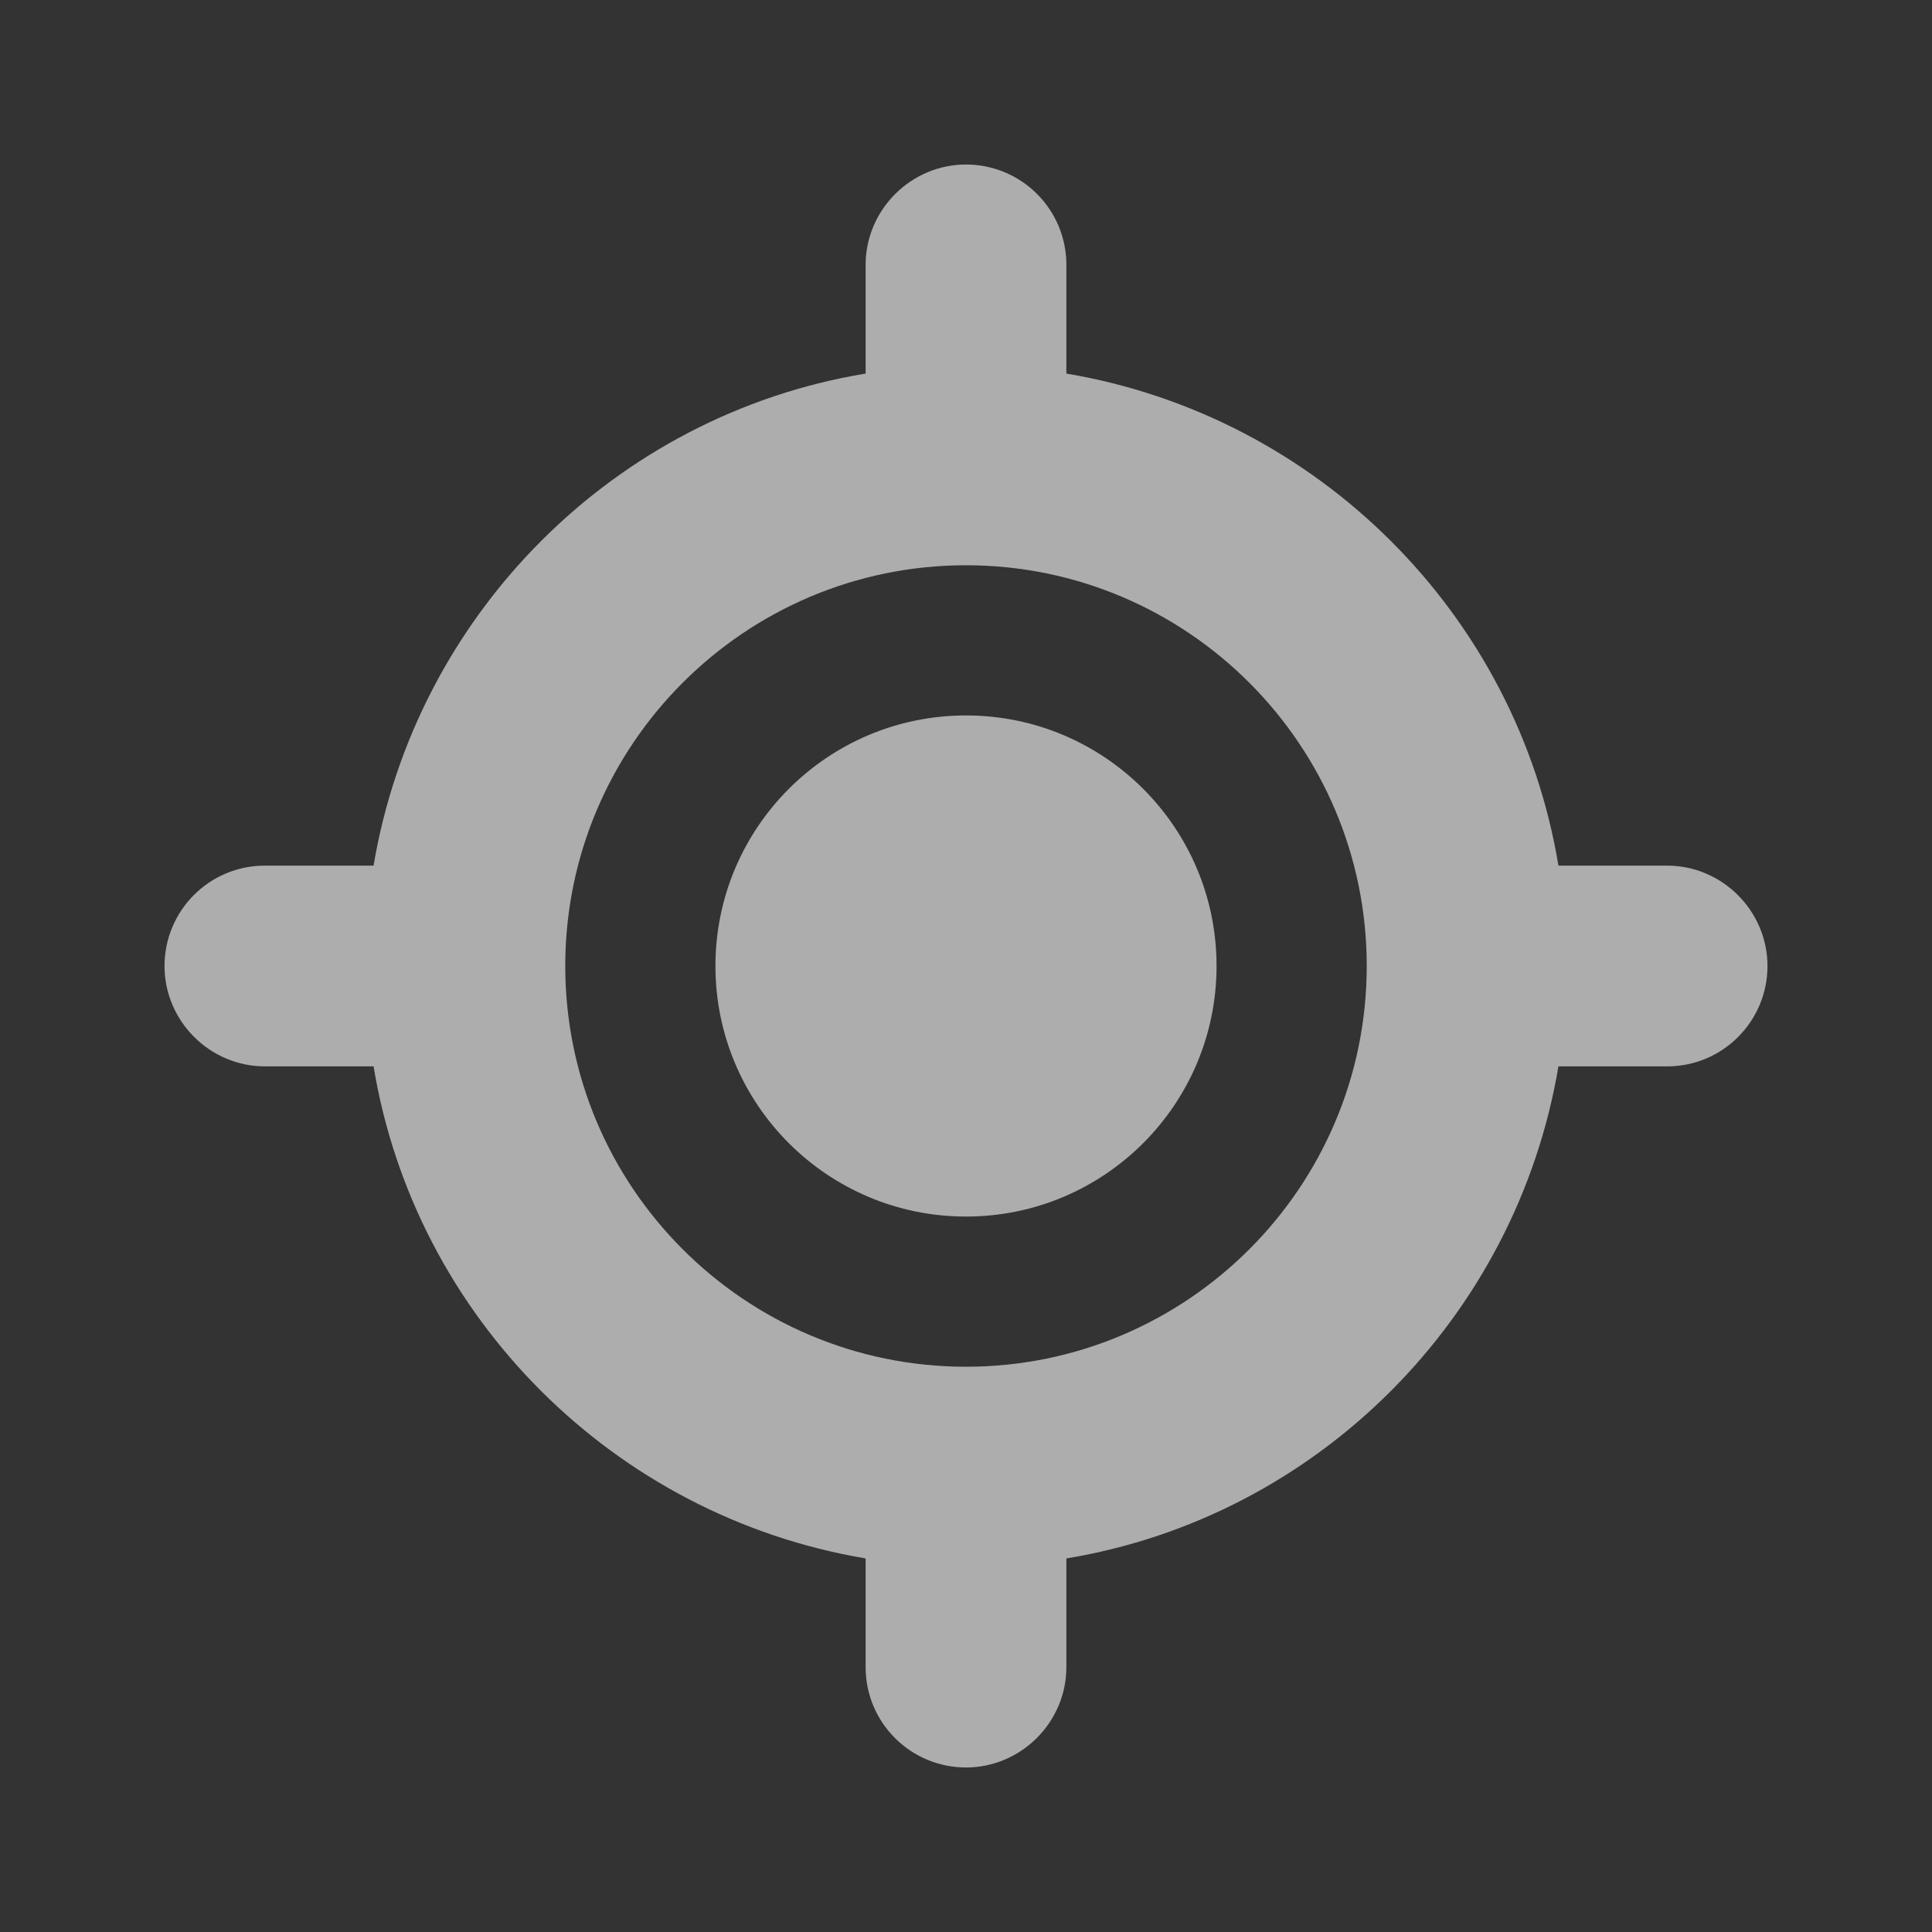 <?xml version="1.0" encoding="UTF-8"?>
<svg id="svg2" xmlns="http://www.w3.org/2000/svg" version="1.1" xmlns:cc="http://creativecommons.org/ns#" xmlns:dc="http://purl.org/dc/elements/1.1/" xmlns:inkscape="http://www.inkscape.org/namespaces/inkscape" xmlns:rdf="http://www.w3.org/1999/02/22-rdf-syntax-ns#" xmlns:sodipodi="http://sodipodi.sourceforge.net/DTD/sodipodi-0.dtd" xmlns:svg="http://www.w3.org/2000/svg" viewBox="0 0 256 256">
  <rect x="0" y="0" width="256" height="256" fill="#333333" stroke="none"/>
  <defs>
    <style>
      .cls-1 {
        fill: #fff;
        stroke-width: 0px;
      }

      .cls-2 {
        isolation: isolate;
        opacity: .6;
      }
    </style>
  </defs>
  <sodipodi:namedview id="base" bordercolor="#666666" borderopacity="1.0" inkscape:current-layer="layer1" inkscape:cx="1.9926786" inkscape:cy="23.803468" inkscape:document-units="px" inkscape:pageopacity="0.0" inkscape:pageshadow="2" inkscape:window-height="698" inkscape:window-maximized="1" inkscape:window-width="1366" inkscape:window-x="-4" inkscape:window-y="-4" inkscape:zoom="7.9195959" pagecolor="#ffffff" showgrid="false" units="px"/>
  <g class="cls-2">
    <path class="cls-1" d="M220.9,114.7h-14.4c-5.5-33.3-31.9-59.6-65.2-65.2v-14.4c0-7.4-6-13.3-13.3-13.3s-13.3,6-13.3,13.3v14.4c-33.3,5.5-59.6,31.9-65.2,65.2h-14.4c-7.4,0-13.3,6-13.3,13.3s6,13.3,13.3,13.3h14.4c5.5,33.3,31.9,59.6,65.2,65.2v14.4c0,7.4,6,13.3,13.3,13.3s13.3-6,13.3-13.3v-14.4c33.3-5.5,59.6-31.9,65.2-65.2h14.4c7.4,0,13.3-6,13.3-13.3s-6-13.3-13.3-13.3ZM128,181.1c-29.3,0-53.1-23.8-53.1-53.1s23.8-53.1,53.1-53.1,53.1,23.8,53.1,53.1-23.8,53.1-53.1,53.1Z"/>
    <circle class="cls-1" cx="128" cy="128" r="33.2"/>
  </g>
</svg>